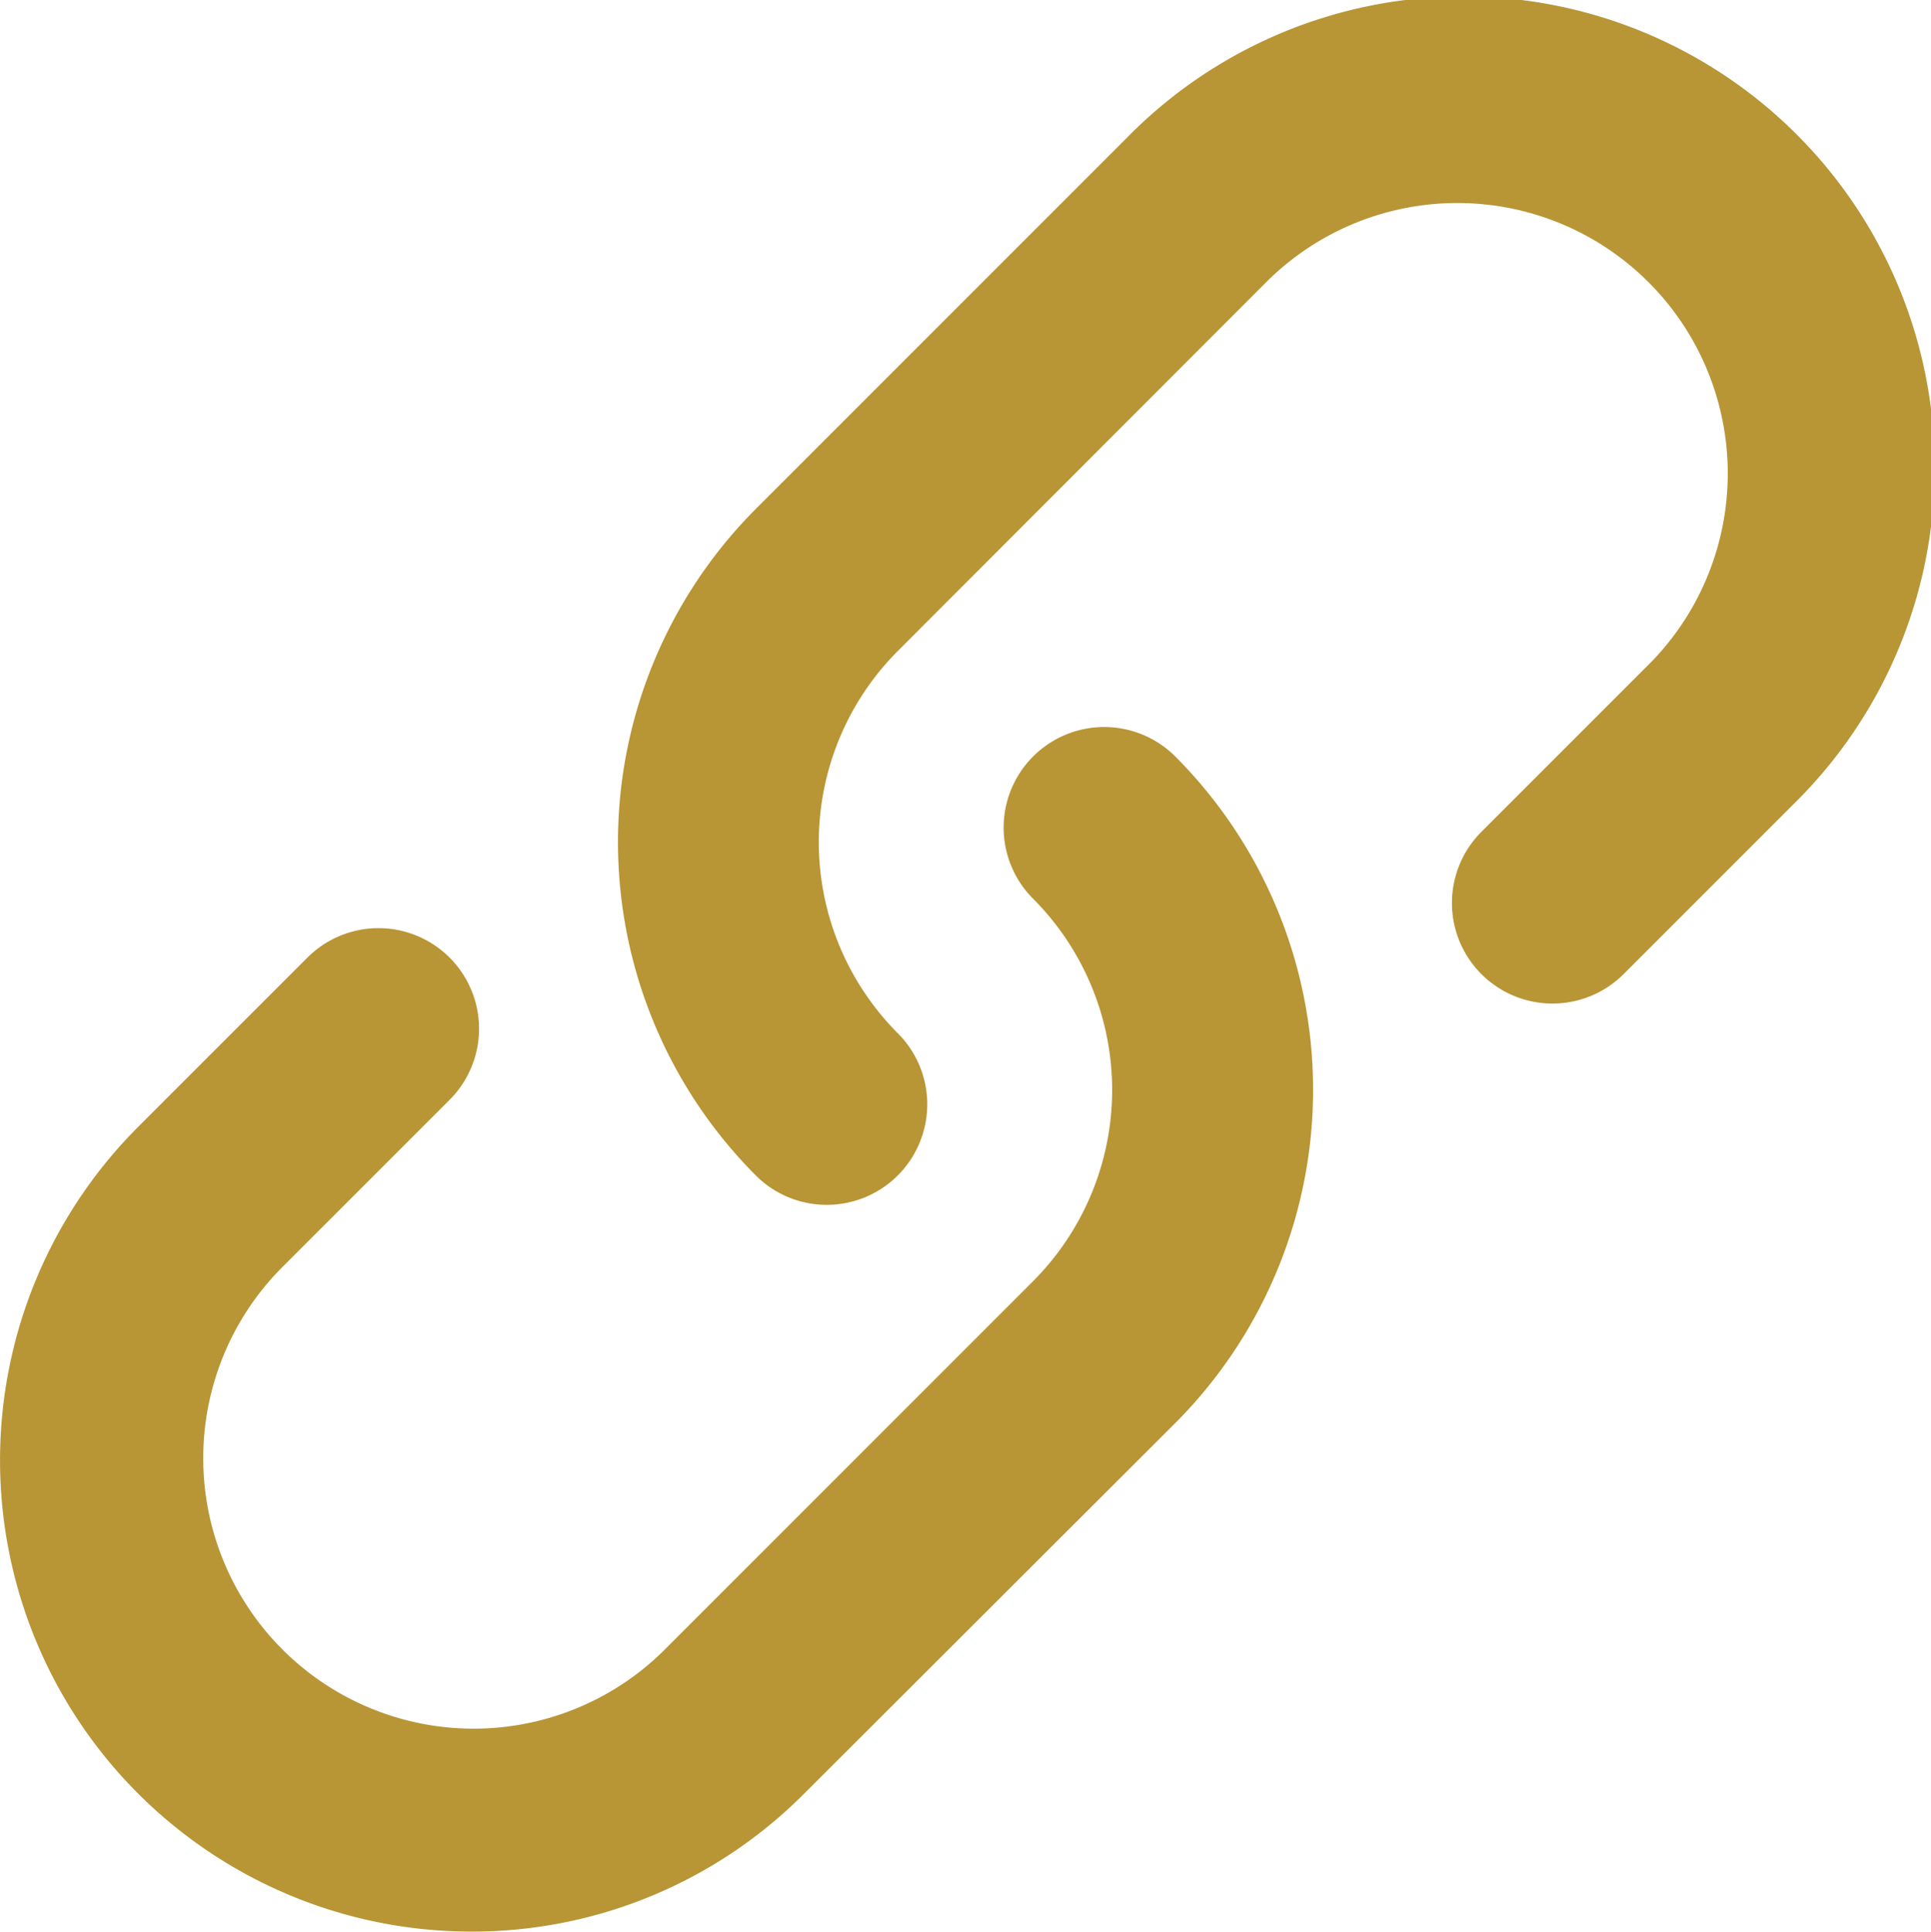 <svg xmlns="http://www.w3.org/2000/svg" width="16.295" height="16.299" viewBox="0 0 16.295 16.299">
  <path id="Icon_metro-link" data-name="Icon metro-link" d="M9.914,12.456a.845.845,0,0,1-.6-.248,3.981,3.981,0,0,1,0-5.624l3.129-3.129a3.977,3.977,0,1,1,5.624,5.624l-1.43,1.43a.848.848,0,0,1-1.2-1.2l1.43-1.43a2.282,2.282,0,0,0-3.227-3.227L10.513,7.782a2.284,2.284,0,0,0,0,3.227.848.848,0,0,1-.6,1.447Zm-3,6.132A3.977,3.977,0,0,1,4.1,11.8l1.43-1.43a.848.848,0,0,1,1.2,1.2L5.3,13a2.282,2.282,0,0,0,3.227,3.227L11.654,13.1a2.285,2.285,0,0,0,0-3.227.848.848,0,1,1,1.2-1.2,3.982,3.982,0,0,1,0,5.624L9.723,17.423a3.951,3.951,0,0,1-2.812,1.165Z" transform="translate(-2.936 -2.29)" fill="#b89535"/>
</svg>
